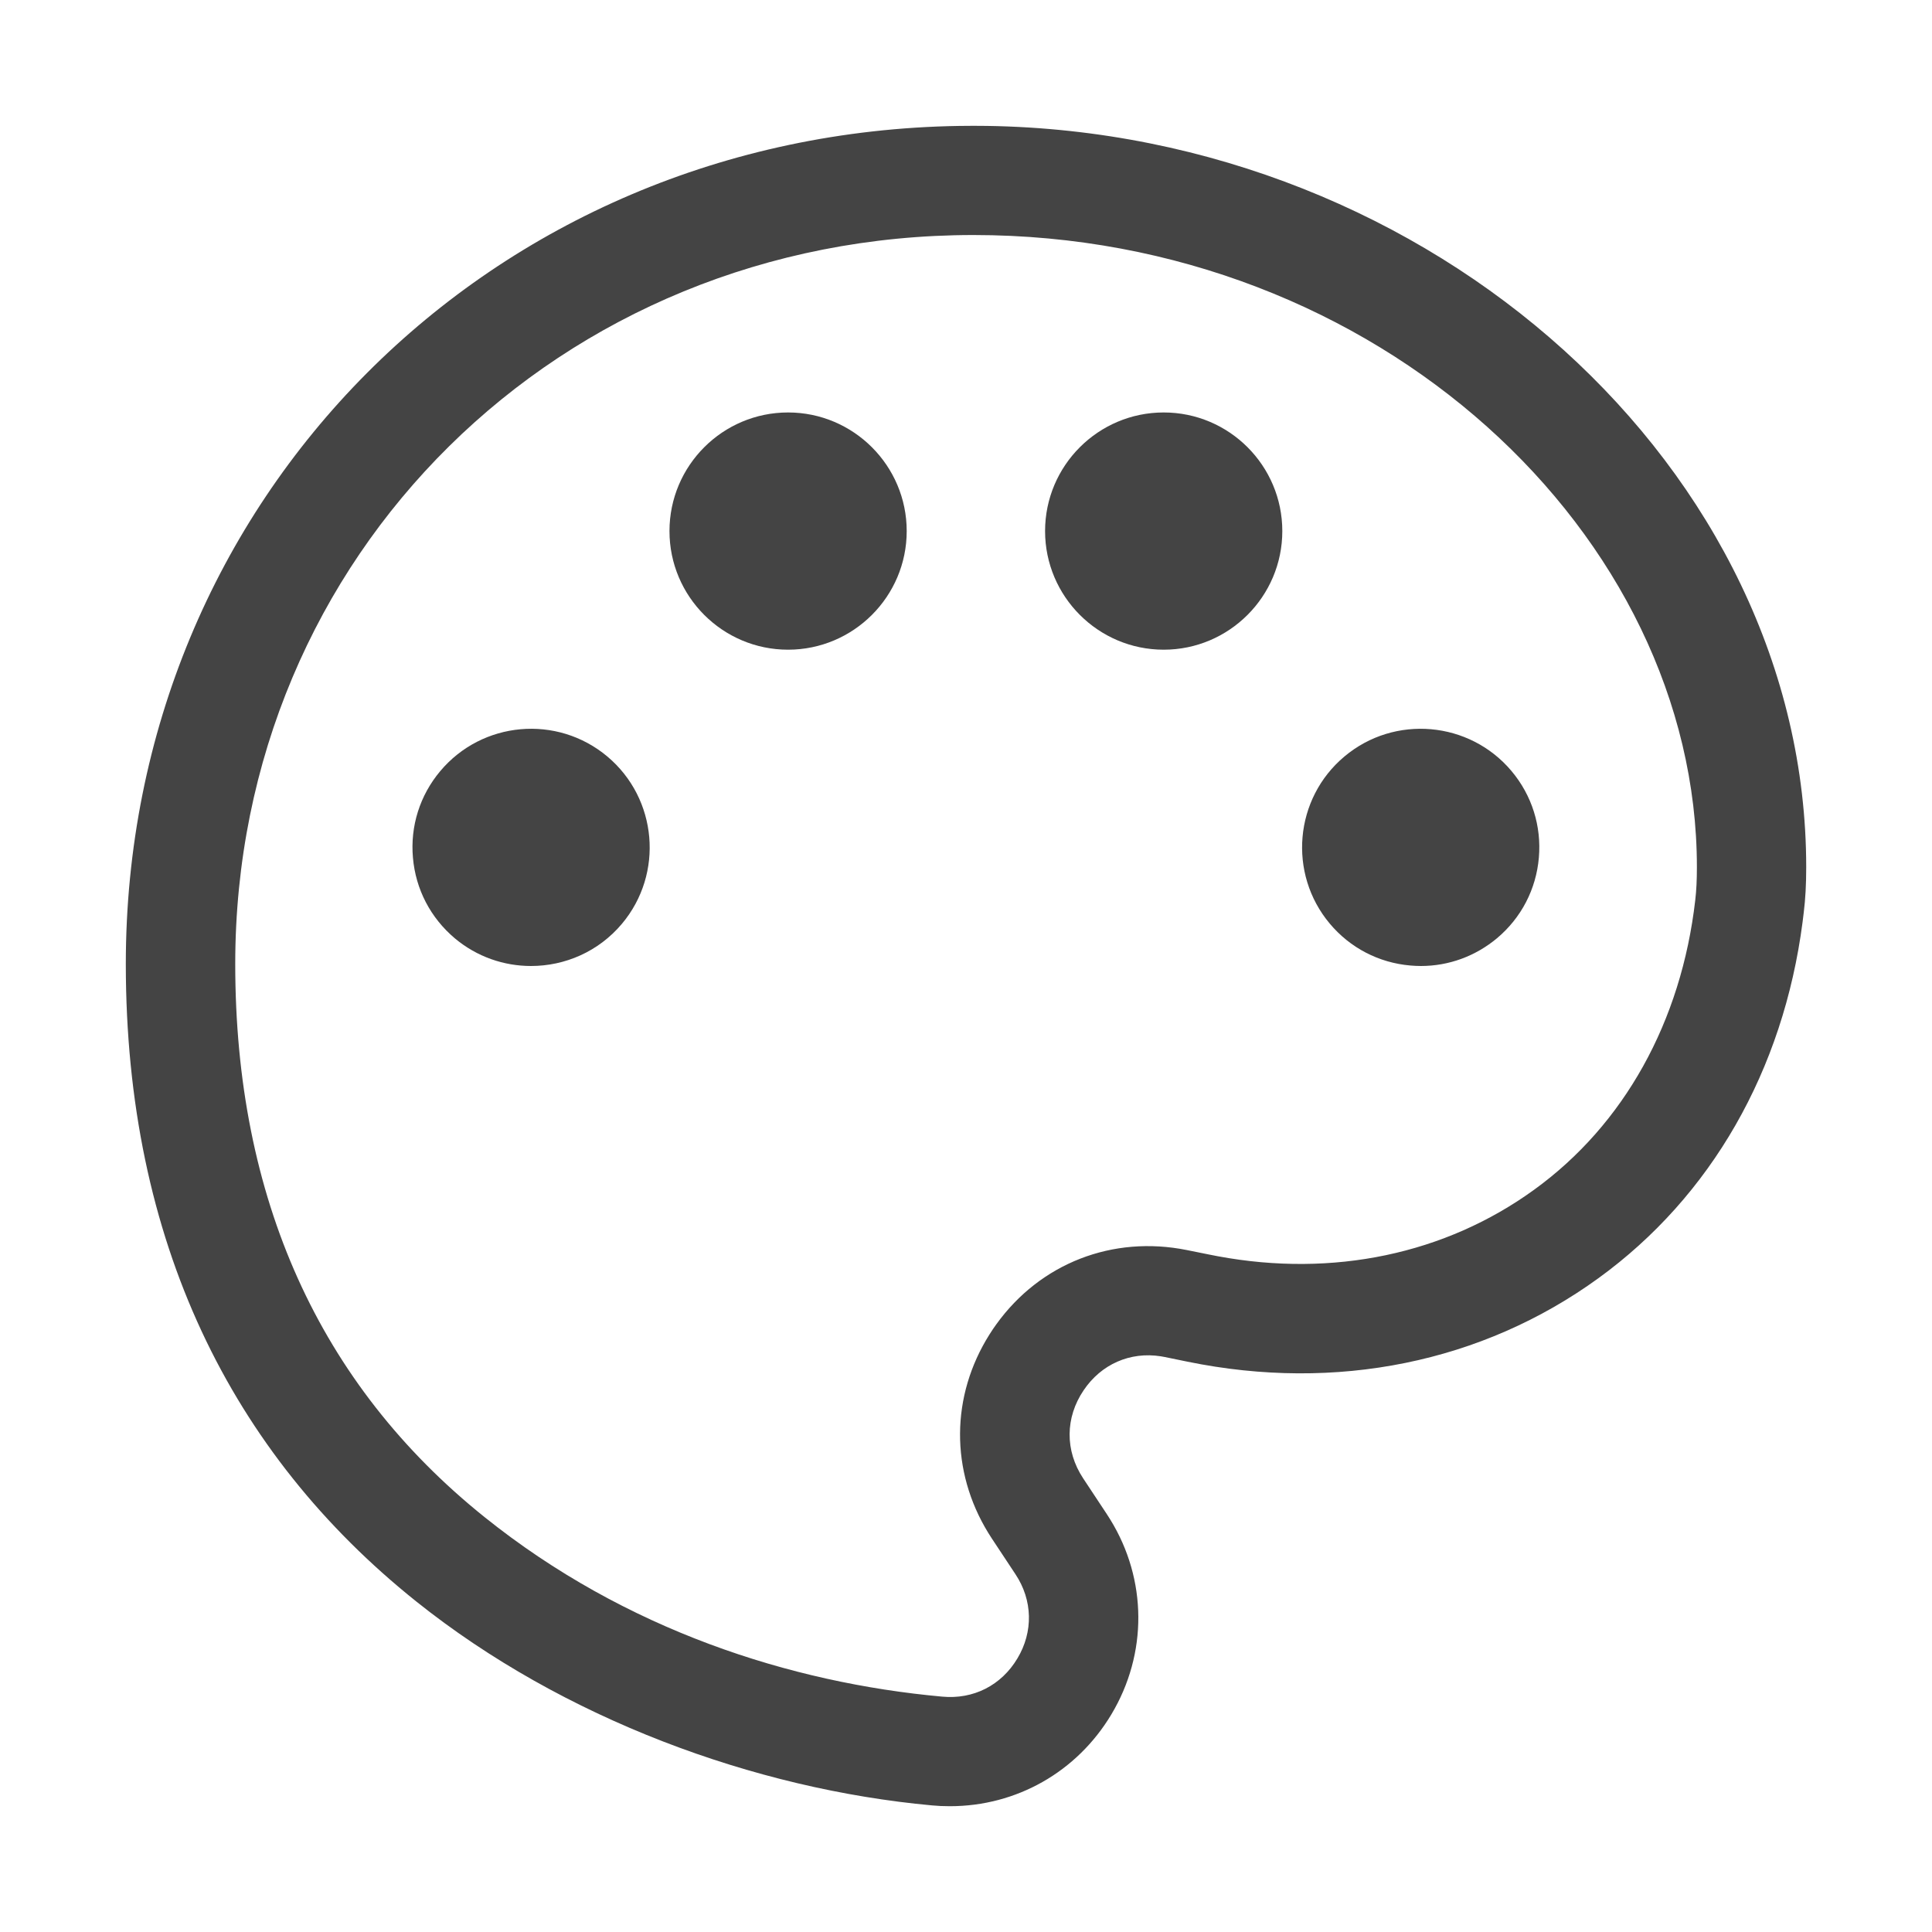 <?xml version="1.0" encoding="UTF-8"?>
<svg width="100px" height="100px" viewBox="0 0 100 100" version="1.1" xmlns="http://www.w3.org/2000/svg" xmlns:xlink="http://www.w3.org/1999/xlink">
    <title>A4D34F59-733E-4898-932E-36AB383DFB9C</title>
    <g id="가이드" stroke="none" stroke-width="1" fill="none" fill-rule="evenodd">
        <g id="GUIDE_AddSource_202105" transform="translate(-1750, -5694)" fill="#444444">
            <g id="ic-addsource-color" transform="translate(1750, 5694)">
                <g id="icon_path" transform="translate(6.512, 6.512)">
                    <path d="M59.86,20.977 C59.86,17.589 57.108,14.837 53.721,14.837 C50.334,14.837 47.581,17.589 47.581,20.977 C47.581,24.359 50.334,27.116 53.721,27.116 C57.108,27.116 59.86,24.359 59.86,20.977" id="Fill-1"></path>
                    <path d="M16.274,33.402 C15.22,34.658 14.716,36.252 14.862,37.886 C15.003,39.52 15.775,40.997 17.03,42.056 C18.18,43.019 19.581,43.488 20.973,43.488 C22.727,43.488 24.467,42.747 25.682,41.3 C27.86,38.703 27.517,34.824 24.926,32.646 C22.324,30.462 18.447,30.81 16.274,33.402" id="Fill-3"></path>
                    <path d="M34.279,14.837 C30.892,14.837 28.14,17.589 28.14,20.977 C28.14,24.364 30.892,27.116 34.279,27.116 C37.661,27.116 40.419,24.364 40.419,20.977 C40.419,17.589 37.661,14.837 34.279,14.837" id="Fill-5"></path>
                    <path d="M66.488,43.463 C66.67,43.478 66.851,43.488 67.033,43.488 C68.475,43.488 69.852,42.984 70.971,42.052 C72.227,40.998 72.998,39.516 73.139,37.883 C73.281,36.25 72.781,34.657 71.727,33.401 C69.554,30.81 65.671,30.463 63.074,32.645 C60.483,34.818 60.14,38.699 62.318,41.296 C63.372,42.551 64.854,43.322 66.488,43.463" id="Fill-10"></path>
                    <path d="M43.874,-2.20268248e-13 L44.574,0.005 C67.637,0.352 86.977,17.801 86.977,38.373 C86.977,39.26 86.937,40.018 86.85,40.714 L86.85,40.714 L86.79,41.206 C85.794,48.889 82.054,55.418 76.221,59.648 C70.21,64.009 62.653,65.546 54.95,63.968 L54.95,63.968 L53.787,63.729 L53.571,63.69 C51.986,63.441 50.488,64.095 49.577,65.448 C48.62,66.862 48.608,68.573 49.547,69.999 L49.547,69.999 L50.775,71.856 L50.954,72.137 C52.869,75.246 52.897,79.081 51.008,82.232 C49.226,85.203 46.102,86.977 42.652,86.977 C42.316,86.977 42.02,86.964 41.736,86.936 C32.567,86.097 22.633,82.457 15.029,76.376 C5.445,68.71 7.10542736e-15,57.735 7.10542736e-15,43.383 C7.10542736e-15,19.297 18.885,0.382 43.138,0.006 L43.138,0.006 L43.874,-2.20268248e-13 Z M43.874,5.653 C22.452,5.653 5.664,22.228 5.664,43.383 C5.664,55.498 10.007,65.144 18.566,72.011 C25.845,77.853 34.408,80.593 42.252,81.305 C43.871,81.459 45.318,80.722 46.15,79.326 C46.978,77.948 46.941,76.314 46.049,74.971 L46.049,74.971 L44.822,73.116 L44.643,72.834 C42.67,69.621 42.693,65.744 44.707,62.553 L44.707,62.553 L44.884,62.281 L45.061,62.029 C47.334,58.876 51.078,57.415 54.925,58.192 L54.925,58.192 L56.082,58.425 L56.529,58.512 C62.492,59.619 68.298,58.402 72.899,55.065 C77.552,51.696 80.511,46.368 81.234,40.081 C81.293,39.581 81.319,39.038 81.319,38.373 C81.319,21.204 64.84,5.653 43.874,5.653 Z" id="Combined-Shape"></path>
                </g>
            </g>
        </g>
    </g>
</svg>
